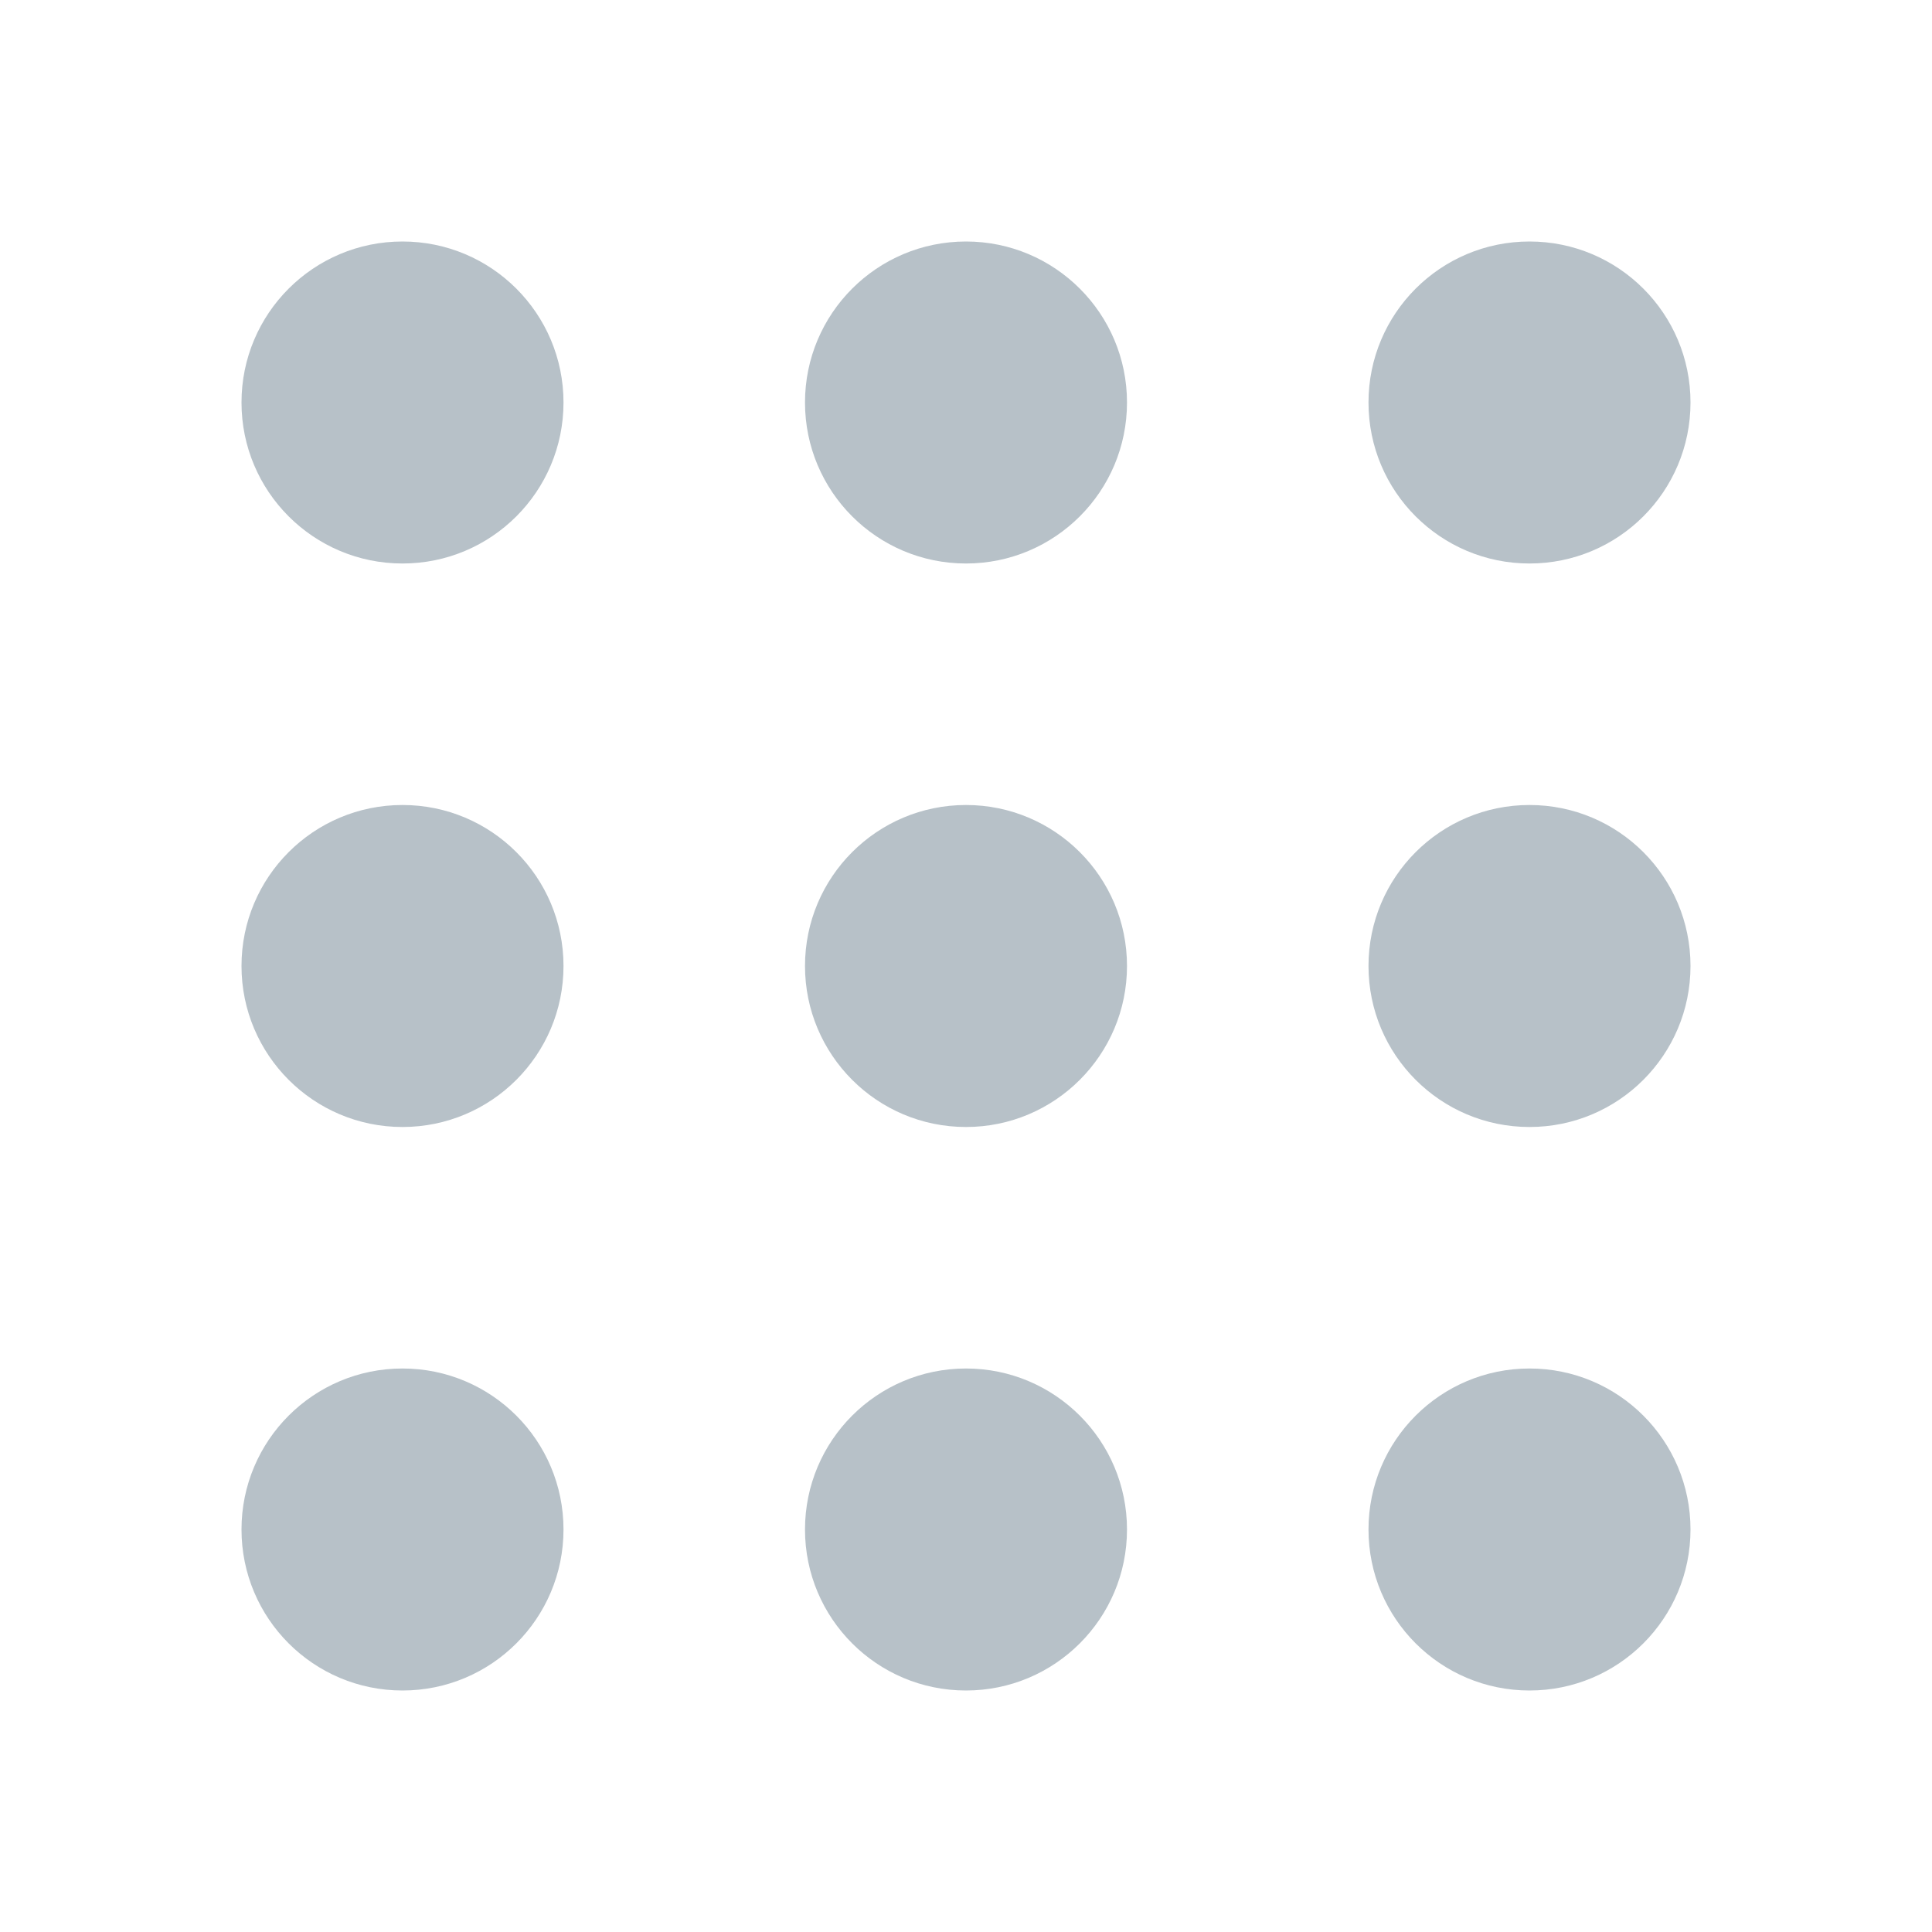 <svg width="24" height="24" viewBox="0 0 24 24" fill="none" xmlns="http://www.w3.org/2000/svg">
<path d="M5 7C6.105 7 7 6.105 7 5C7 3.895 6.105 3 5 3C3.895 3 3 3.895 3 5C3 6.105 3.895 7 5 7Z" fill="#B7C1C8"/>
<path d="M12 7C13.104 7 14 6.105 14 5C14 3.895 13.104 3 12 3C10.895 3 10 3.895 10 5C10 6.105 10.895 7 12 7Z" fill="#B7C1C8"/>
<path d="M19 7C20.105 7 21 6.105 21 5C21 3.895 20.105 3 19 3C17.895 3 17 3.895 17 5C17 6.105 17.895 7 19 7Z" fill="#B7C1C8"/>
<path d="M5 14C6.105 14 7 13.104 7 12C7 10.895 6.105 10 5 10C3.895 10 3 10.895 3 12C3 13.104 3.895 14 5 14Z" fill="#B7C1C8"/>
<path d="M12 14C13.104 14 14 13.104 14 12C14 10.895 13.104 10 12 10C10.895 10 10 10.895 10 12C10 13.104 10.895 14 12 14Z" fill="#B7C1C8"/>
<path d="M19 14C20.105 14 21 13.104 21 12C21 10.895 20.105 10 19 10C17.895 10 17 10.895 17 12C17 13.104 17.895 14 19 14Z" fill="#B7C1C8"/>
<path d="M5 21C6.105 21 7 20.105 7 19C7 17.895 6.105 17 5 17C3.895 17 3 17.895 3 19C3 20.105 3.895 21 5 21Z" fill="#B7C1C8"/>
<path d="M12 21C13.104 21 14 20.105 14 19C14 17.895 13.104 17 12 17C10.895 17 10 17.895 10 19C10 20.105 10.895 21 12 21Z" fill="#B7C1C8"/>
<path d="M19 21C20.105 21 21 20.105 21 19C21 17.895 20.105 17 19 17C17.895 17 17 17.895 17 19C17 20.105 17.895 21 19 21Z" fill="#B7C1C8"/>
</svg>
